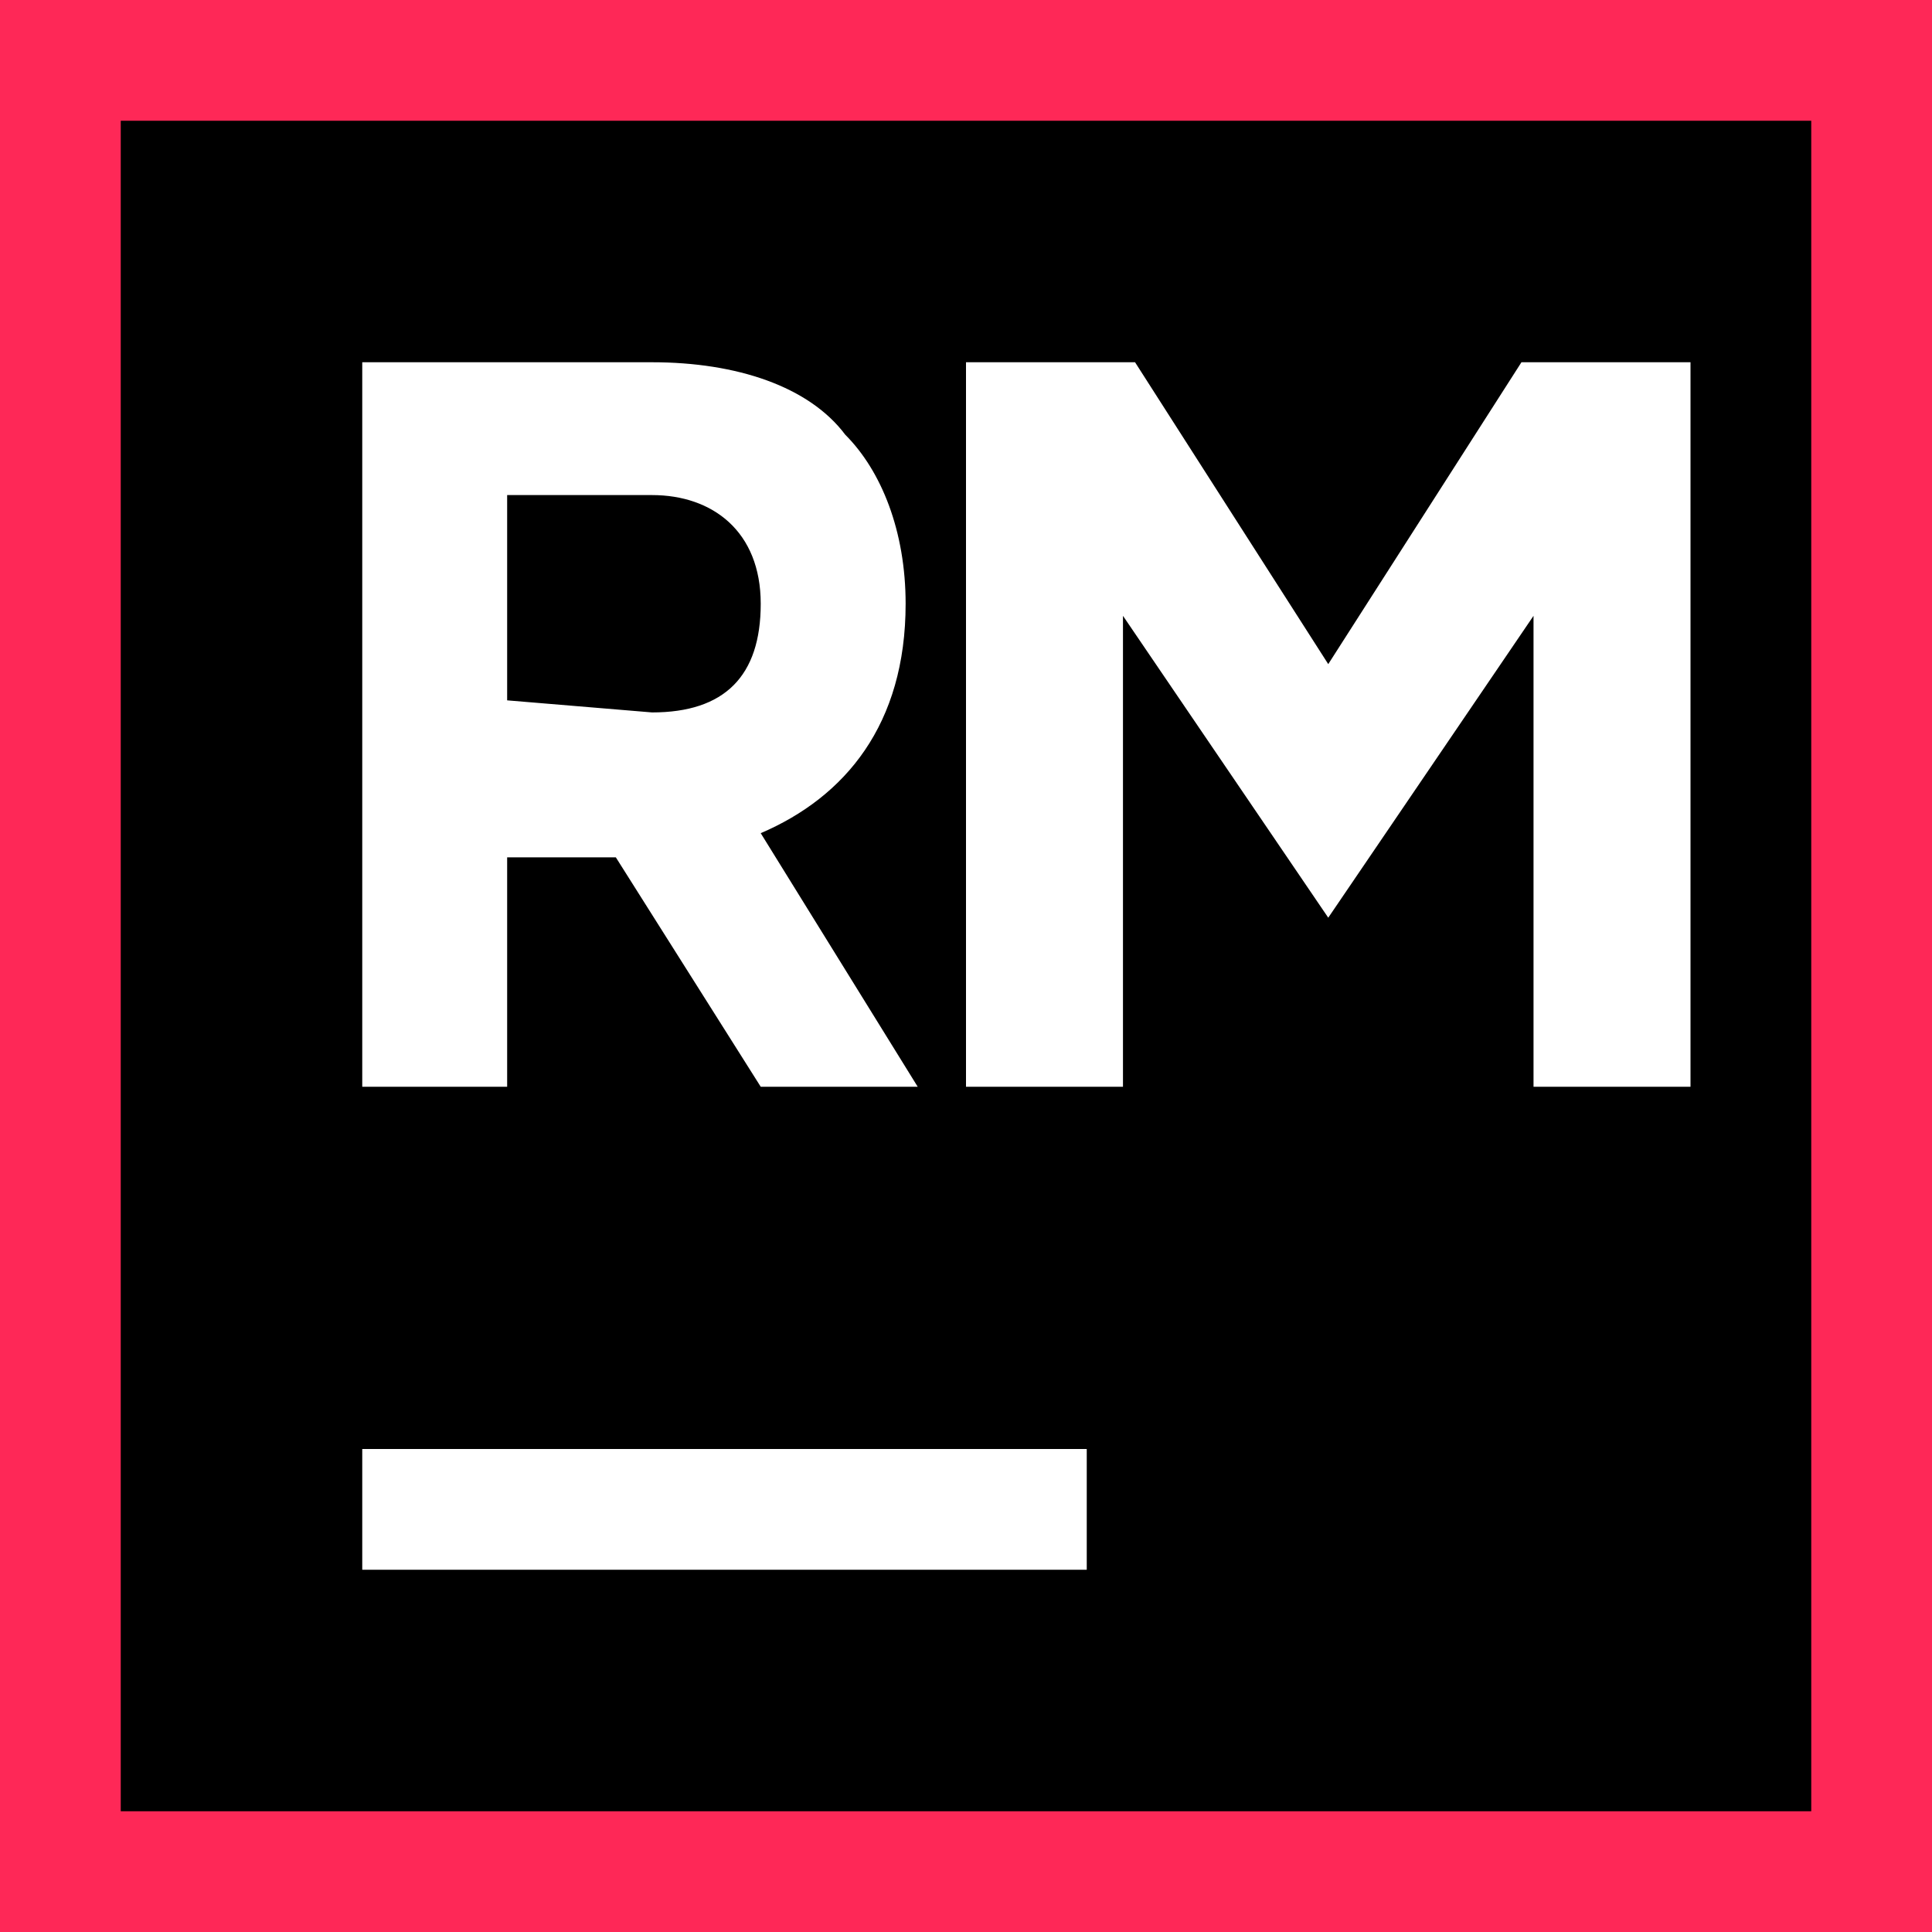 <svg width="16" height="16" viewBox="0 0 16 16" fill="none" xmlns="http://www.w3.org/2000/svg"><rect x="0" y="0" width="16" height="16" fill="#333333" stroke="none"/><rect id="frame" width="16" height="16" fill="none"/><path d="M16 0H0v16h16V0z" fill="#FE2857"/><path d="M15 1H1v14h14V1z" fill="#000"/><path d="M9 12H3v1h6v-1z" fill="#fff"/><path d="M8 3h1.4L11 5.5 12.6 3H14v6h-1.3V5.1L11 7.6 9.3 5.1V9H8V3z" fill="#fff"/><path d="M3 3h2.4c.7 0 1.3.2 1.6.6.3.3.5.8.5 1.4 0 1-.5 1.6-1.2 1.9L7.6 9H6.3L5.1 7.1h-.9V9H3V3zm2.4 2.9c.6 0 .9-.3.9-.9 0-.6-.4-.9-.9-.9H4.2v1.7l1.2.1z" fill="#fff"/></svg>